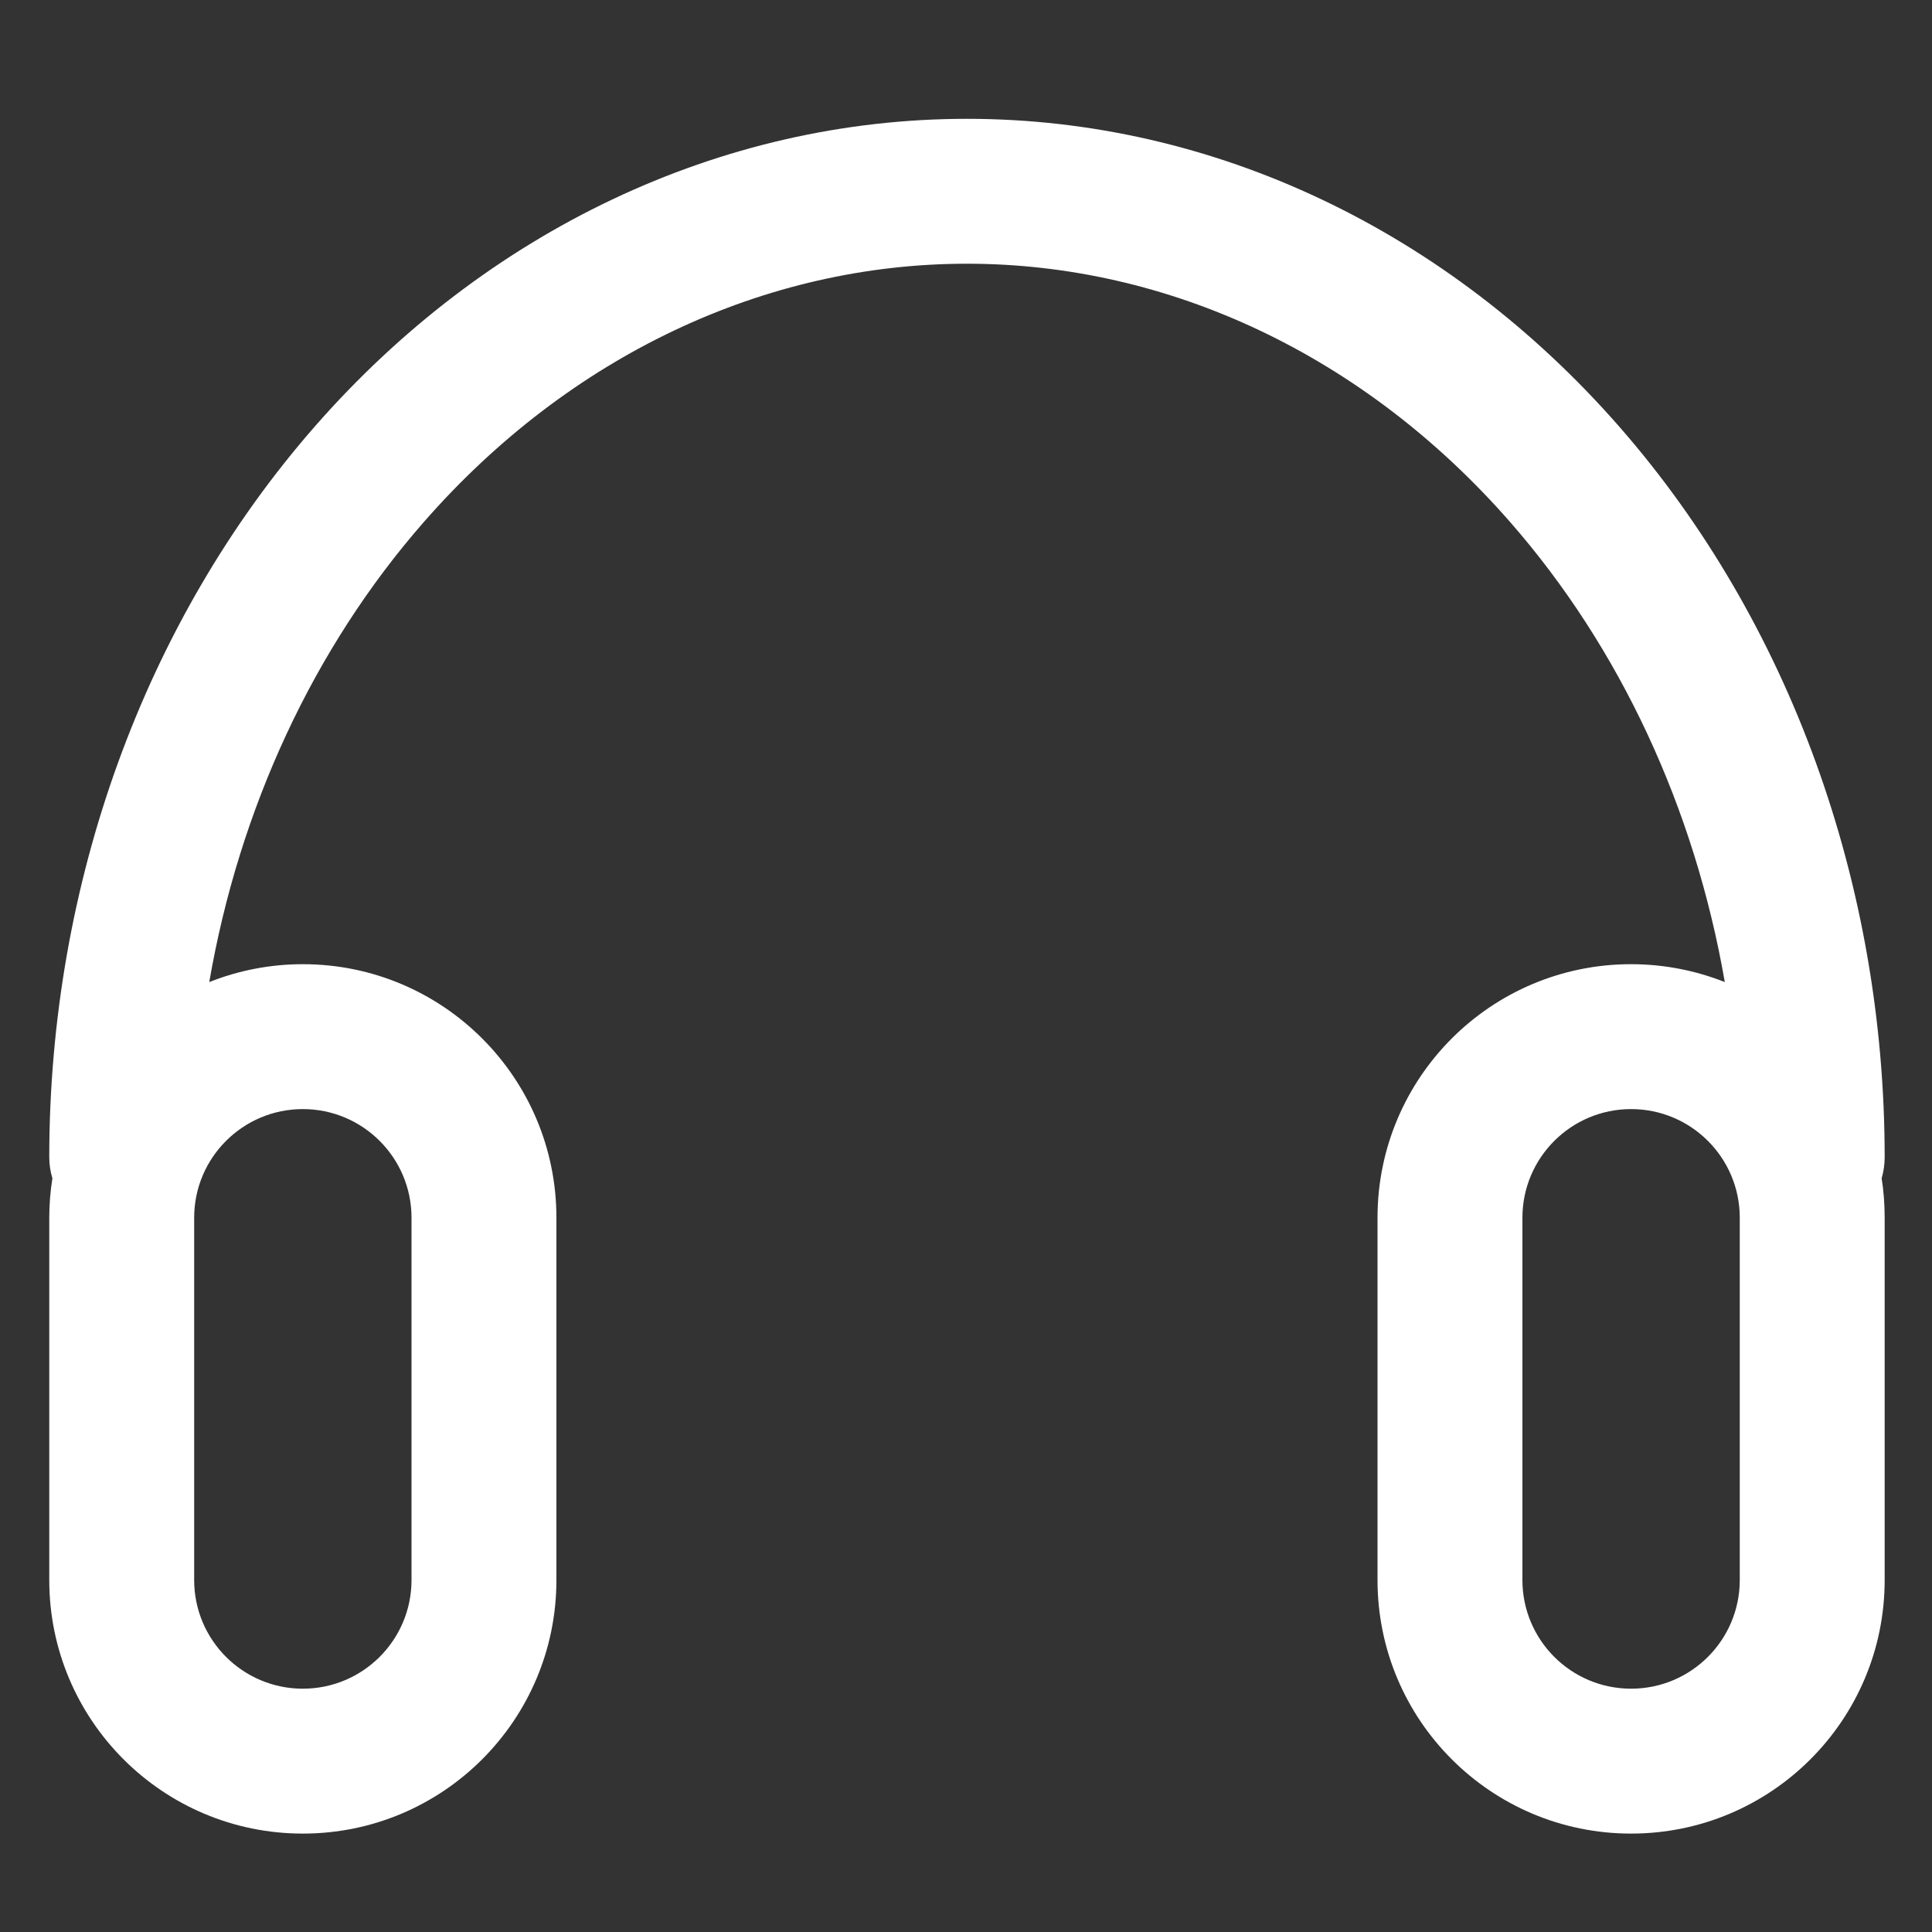 <svg width="16" height="16" viewBox="0 0 16 16" fill="none" xmlns="http://www.w3.org/2000/svg">
<rect x="0" y="0" width="16" height="16" fill="#333333" stroke="none"/>
<g id="Group 1530">
<path id="Union" fill-rule="evenodd" clip-rule="evenodd" d="M15.583 9.758C15.599 9.703 15.608 9.645 15.608 9.584C15.608 7.327 14.824 5.149 13.409 3.532C11.992 1.913 10.052 0.984 8.008 0.984C5.965 0.984 4.024 1.913 2.607 3.532C1.192 5.149 0.408 7.327 0.408 9.584C0.408 9.645 0.417 9.703 0.434 9.758C0.417 9.864 0.408 9.974 0.408 10.085V13.085C0.408 14.245 1.348 15.185 2.508 15.185C3.668 15.185 4.608 14.245 4.608 13.085V10.085C4.608 8.925 3.668 7.985 2.508 7.985C2.234 7.985 1.973 8.038 1.733 8.133C1.982 6.693 2.599 5.364 3.51 4.323C4.718 2.942 6.339 2.184 8.008 2.184C9.678 2.184 11.298 2.942 12.506 4.323C13.417 5.364 14.034 6.693 14.284 8.133C14.044 8.038 13.782 7.985 13.508 7.985C12.348 7.985 11.408 8.925 11.408 10.085V13.085C11.408 14.245 12.348 15.185 13.508 15.185C14.668 15.185 15.608 14.245 15.608 13.085V10.085C15.608 9.974 15.6 9.864 15.583 9.758ZM2.508 9.185C2.011 9.185 1.608 9.588 1.608 10.085V13.085C1.608 13.582 2.011 13.985 2.508 13.985C3.005 13.985 3.408 13.582 3.408 13.085V10.085C3.408 9.588 3.005 9.185 2.508 9.185ZM13.508 9.185C13.011 9.185 12.608 9.588 12.608 10.085V13.085C12.608 13.582 13.011 13.985 13.508 13.985C14.005 13.985 14.408 13.582 14.408 13.085V10.085C14.408 9.588 14.005 9.185 13.508 9.185Z" fill="white"/>
</g>
</svg>
